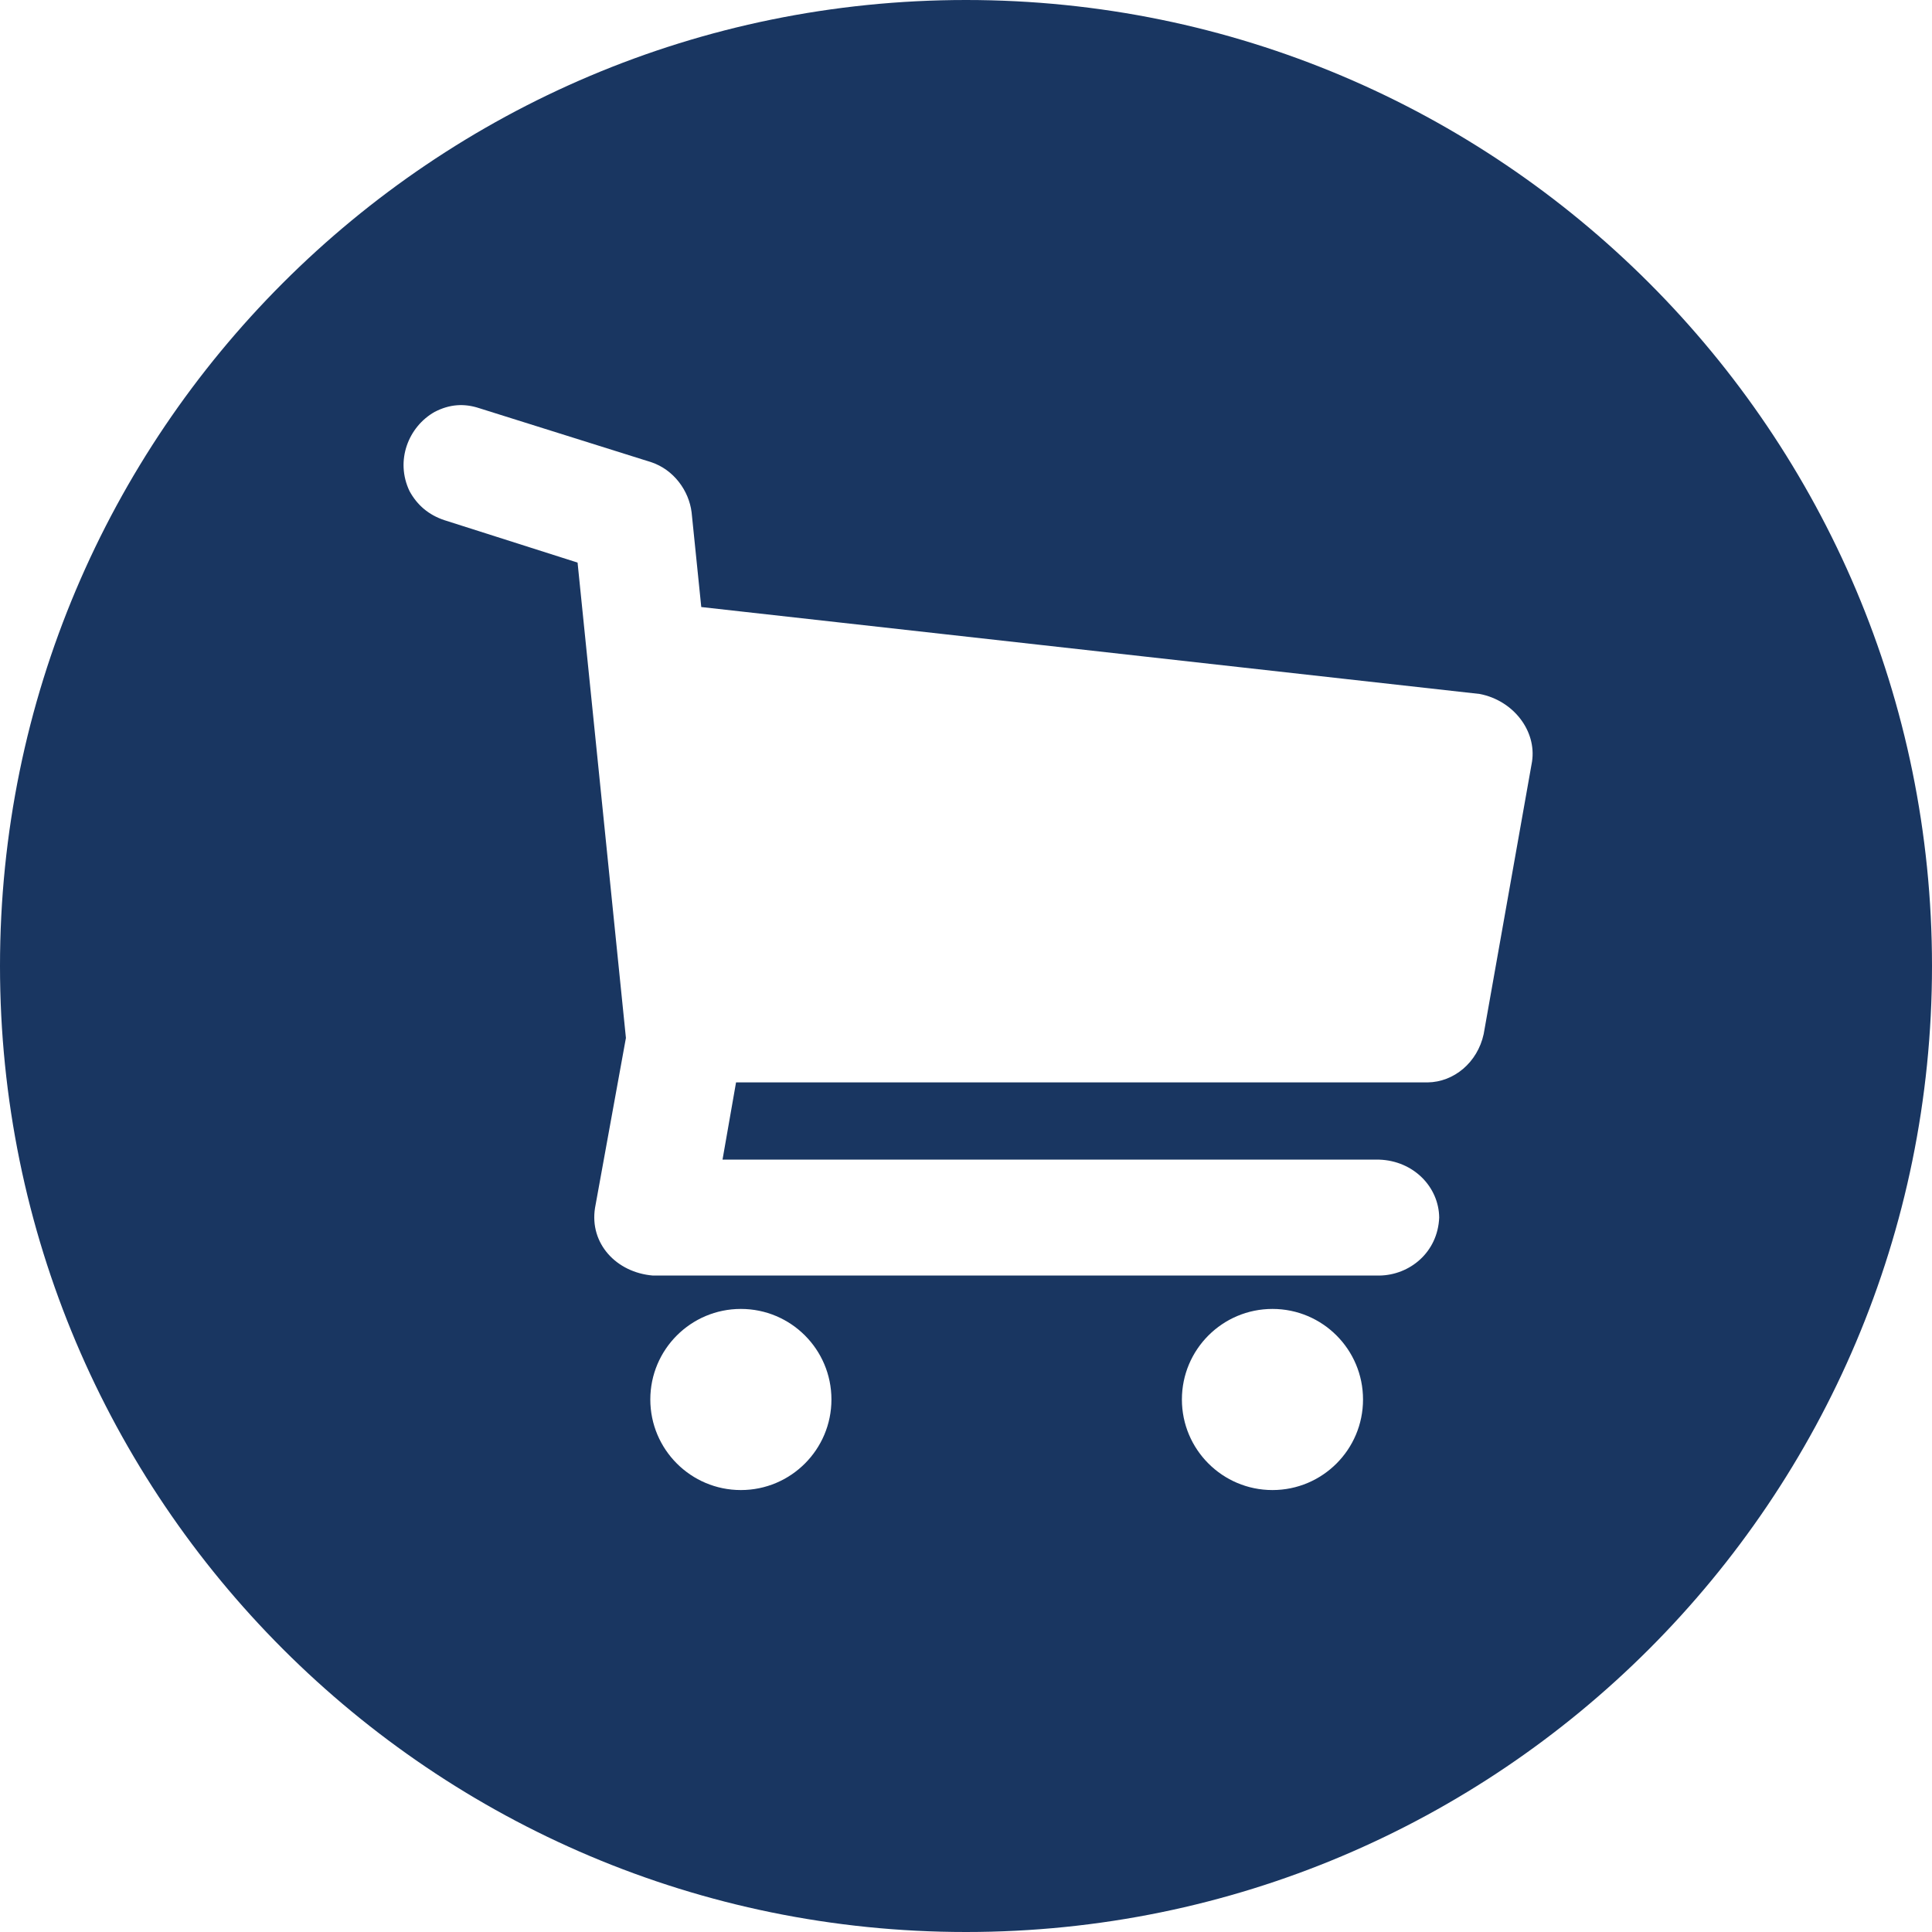 <svg width="40" height="40" viewBox="0 0 40 40" fill="none" xmlns="http://www.w3.org/2000/svg">
<path d="M20 0C8.954 0 0 8.954 0 20C0 31.046 8.954 40 20 40C31.046 40 40 31.046 40 20C40 8.954 31.046 0 20 0ZM9.919 8.45L13.479 9.568C13.95 9.723 14.264 10.16 14.319 10.608L14.519 12.568L30.637 14.368C31.329 14.502 31.816 15.127 31.719 15.769L30.718 21.409C30.59 21.998 30.102 22.403 29.558 22.41H15.239L14.959 24.009H28.557C29.268 24.034 29.789 24.575 29.797 25.207C29.768 25.929 29.186 26.401 28.557 26.409H13.518C12.759 26.346 12.203 25.745 12.319 25.01L12.959 21.489L11.958 11.648L9.199 10.769C8.879 10.662 8.639 10.462 8.479 10.168C8.176 9.534 8.459 8.832 8.999 8.528C9.307 8.368 9.608 8.348 9.919 8.45ZM15.339 27.1C16.375 27.1 17.214 27.939 17.214 28.975C17.214 30.01 16.375 30.85 15.339 30.85C14.304 30.85 13.464 30.01 13.464 28.975C13.464 27.939 14.304 27.1 15.339 27.1ZM26.345 27.1C27.381 27.1 28.22 27.939 28.22 28.975C28.22 30.01 27.381 30.85 26.345 30.85C25.31 30.85 24.47 30.01 24.47 28.975C24.47 27.939 25.31 27.1 26.345 27.1Z" fill="#193661"/>
</svg>
